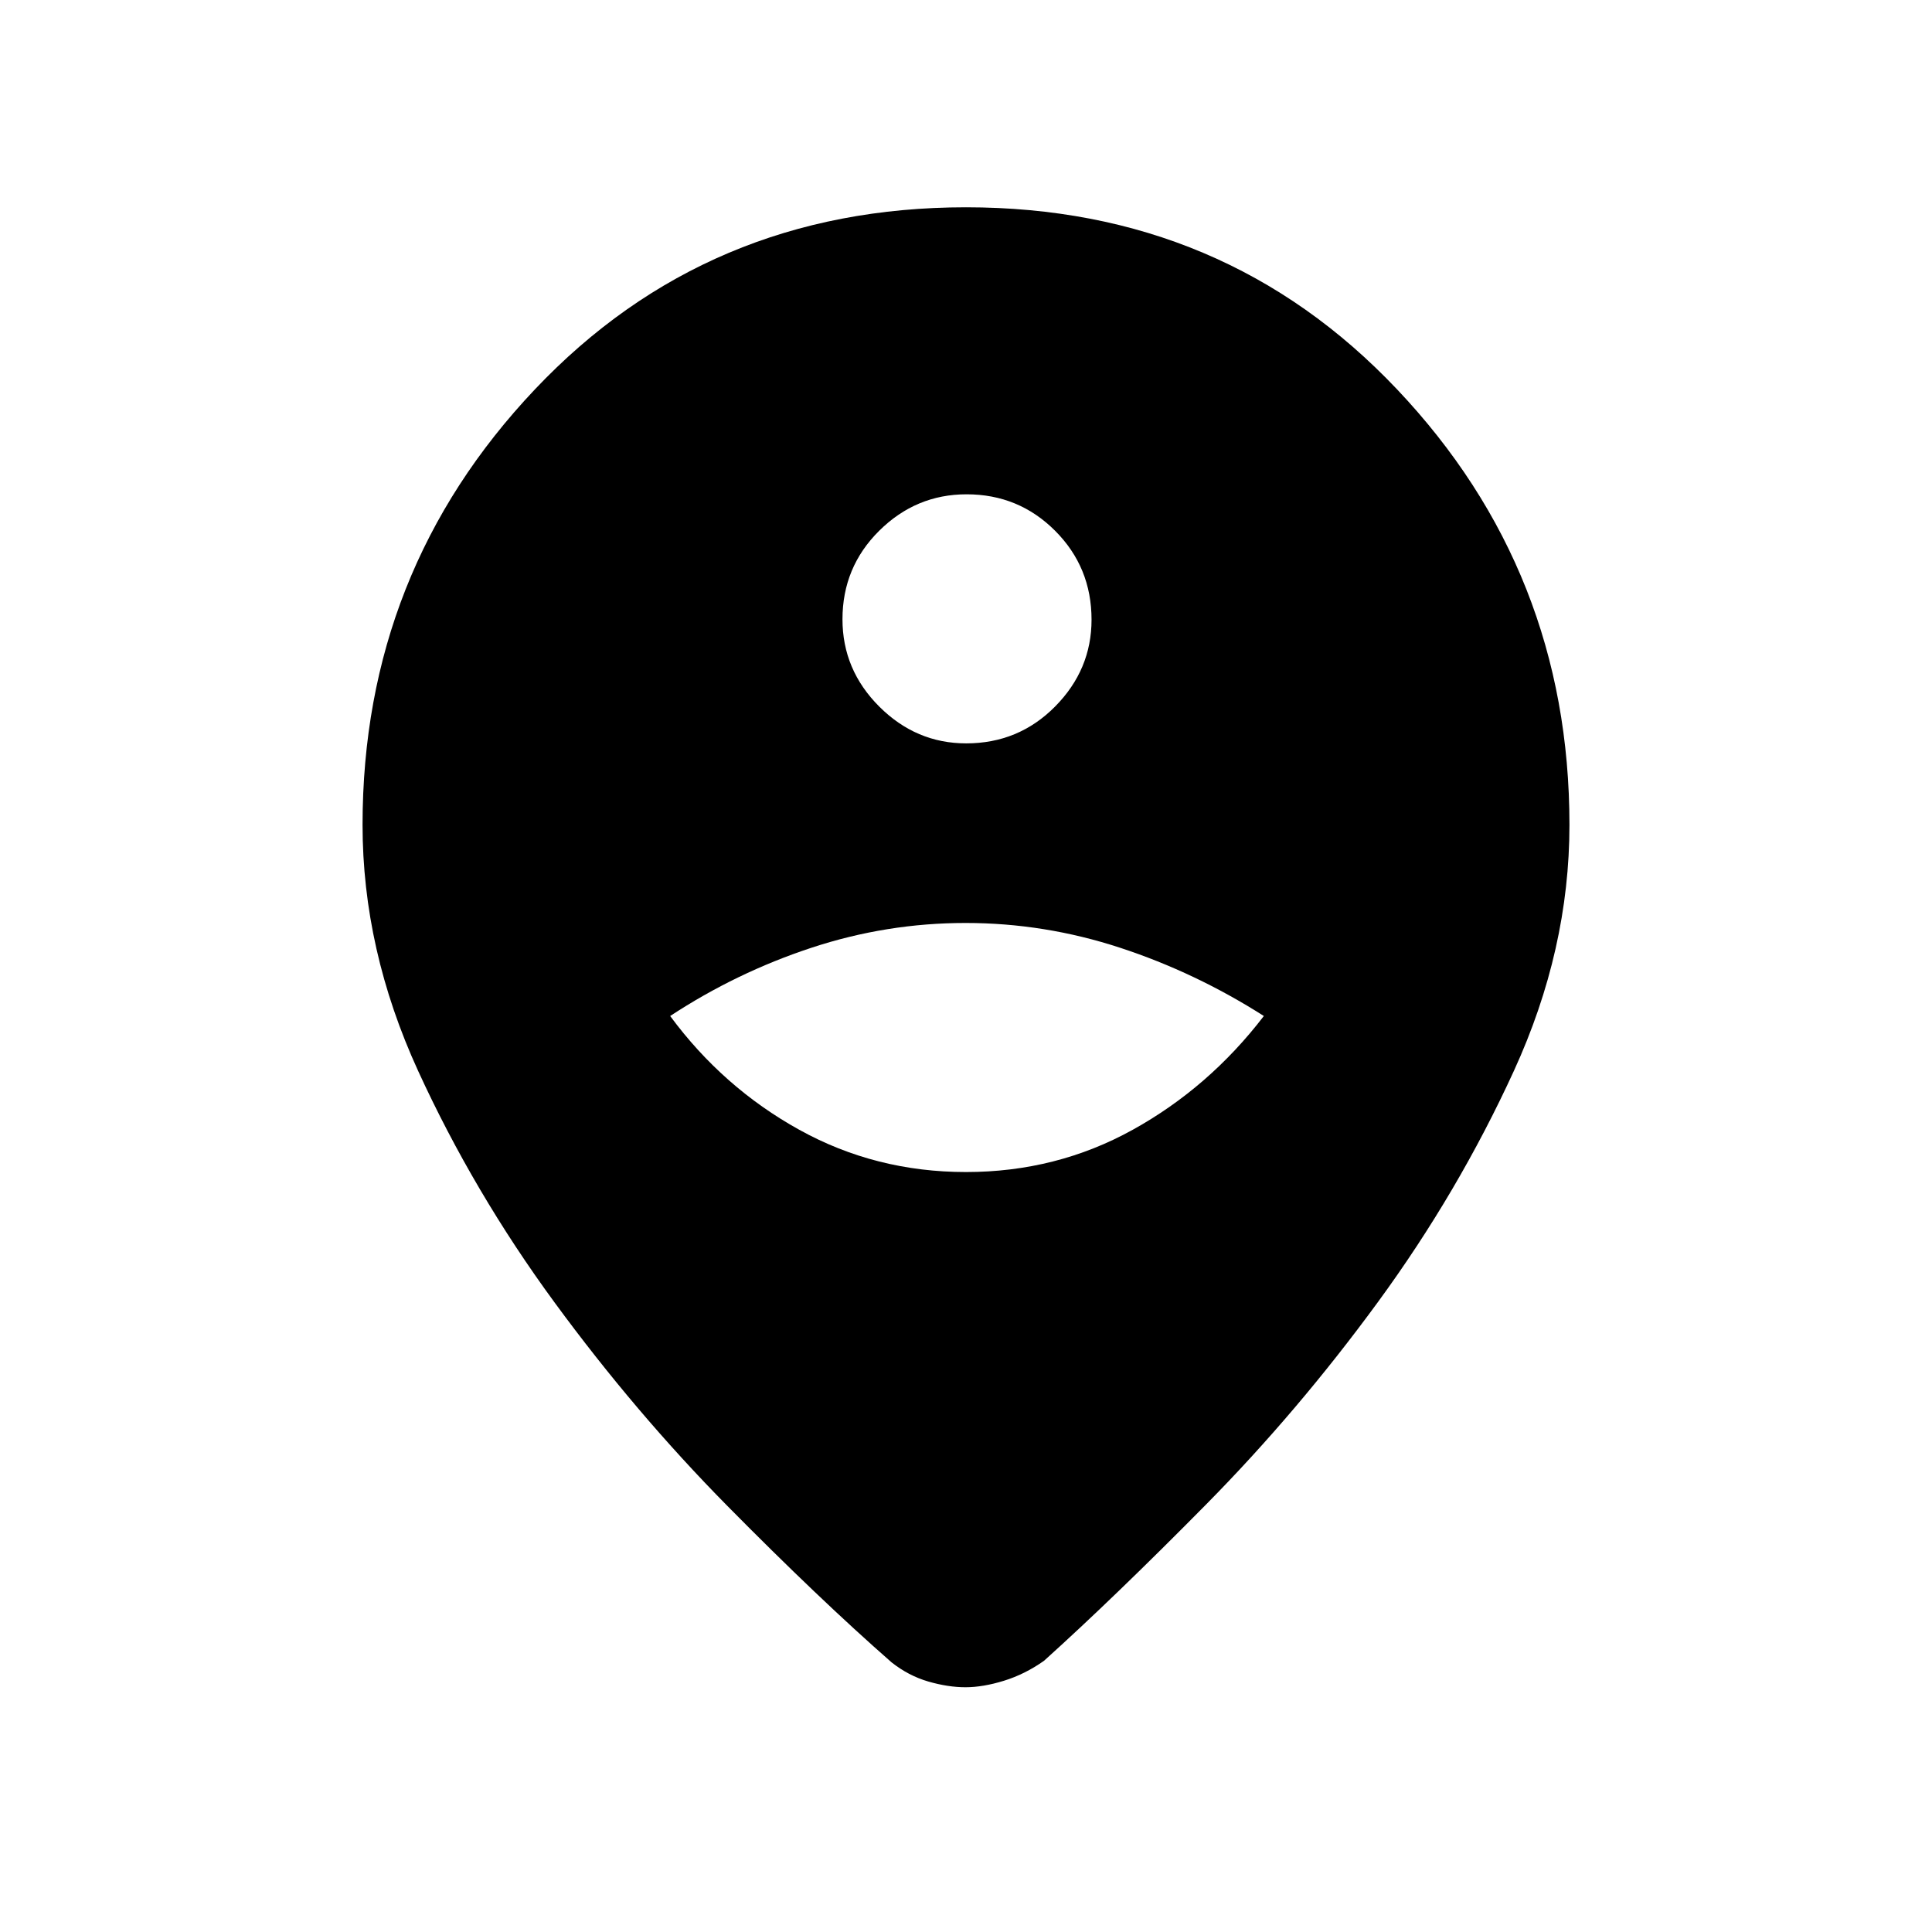 <svg xmlns="http://www.w3.org/2000/svg" height="48" viewBox="0 -960 960 960" width="48"><path d="M479.75-121.62q-8.67 0-18.48-2.84-9.81-2.85-18.27-9.54-36-31.54-81.62-77.76-45.62-46.23-85.81-101.04-40.19-54.82-67.8-115.06-27.62-60.25-27.62-122.29 0-125.93 85.66-216.39Q351.46-857 480-857t214.19 90.46q85.66 90.46 85.66 216.39 0 62.04-27.62 122.29-27.61 60.24-67.42 114.67-39.8 54.43-85.42 100.66-45.62 46.22-80.62 77.76-9.46 6.69-19.9 9.92-10.45 3.23-19.12 3.23Zm.25-256q44.94 0 82.85-21 37.92-21 65.15-56.53-33.92-21.62-71.47-33.93-37.54-12.3-76.75-12.3-39.2 0-76.53 12.3-37.33 12.31-70.25 33.93 26.23 35.53 64.15 56.53 37.91 21 82.85 21Zm.09-213q26.05 0 44.17-18.3t18.12-43.17q0-26.05-18.1-44.17t-44-18.12q-25.13 0-43.4 18.1-18.26 18.1-18.26 44 0 25.13 18.3 43.4 18.3 18.26 43.17 18.26Z"/></svg>